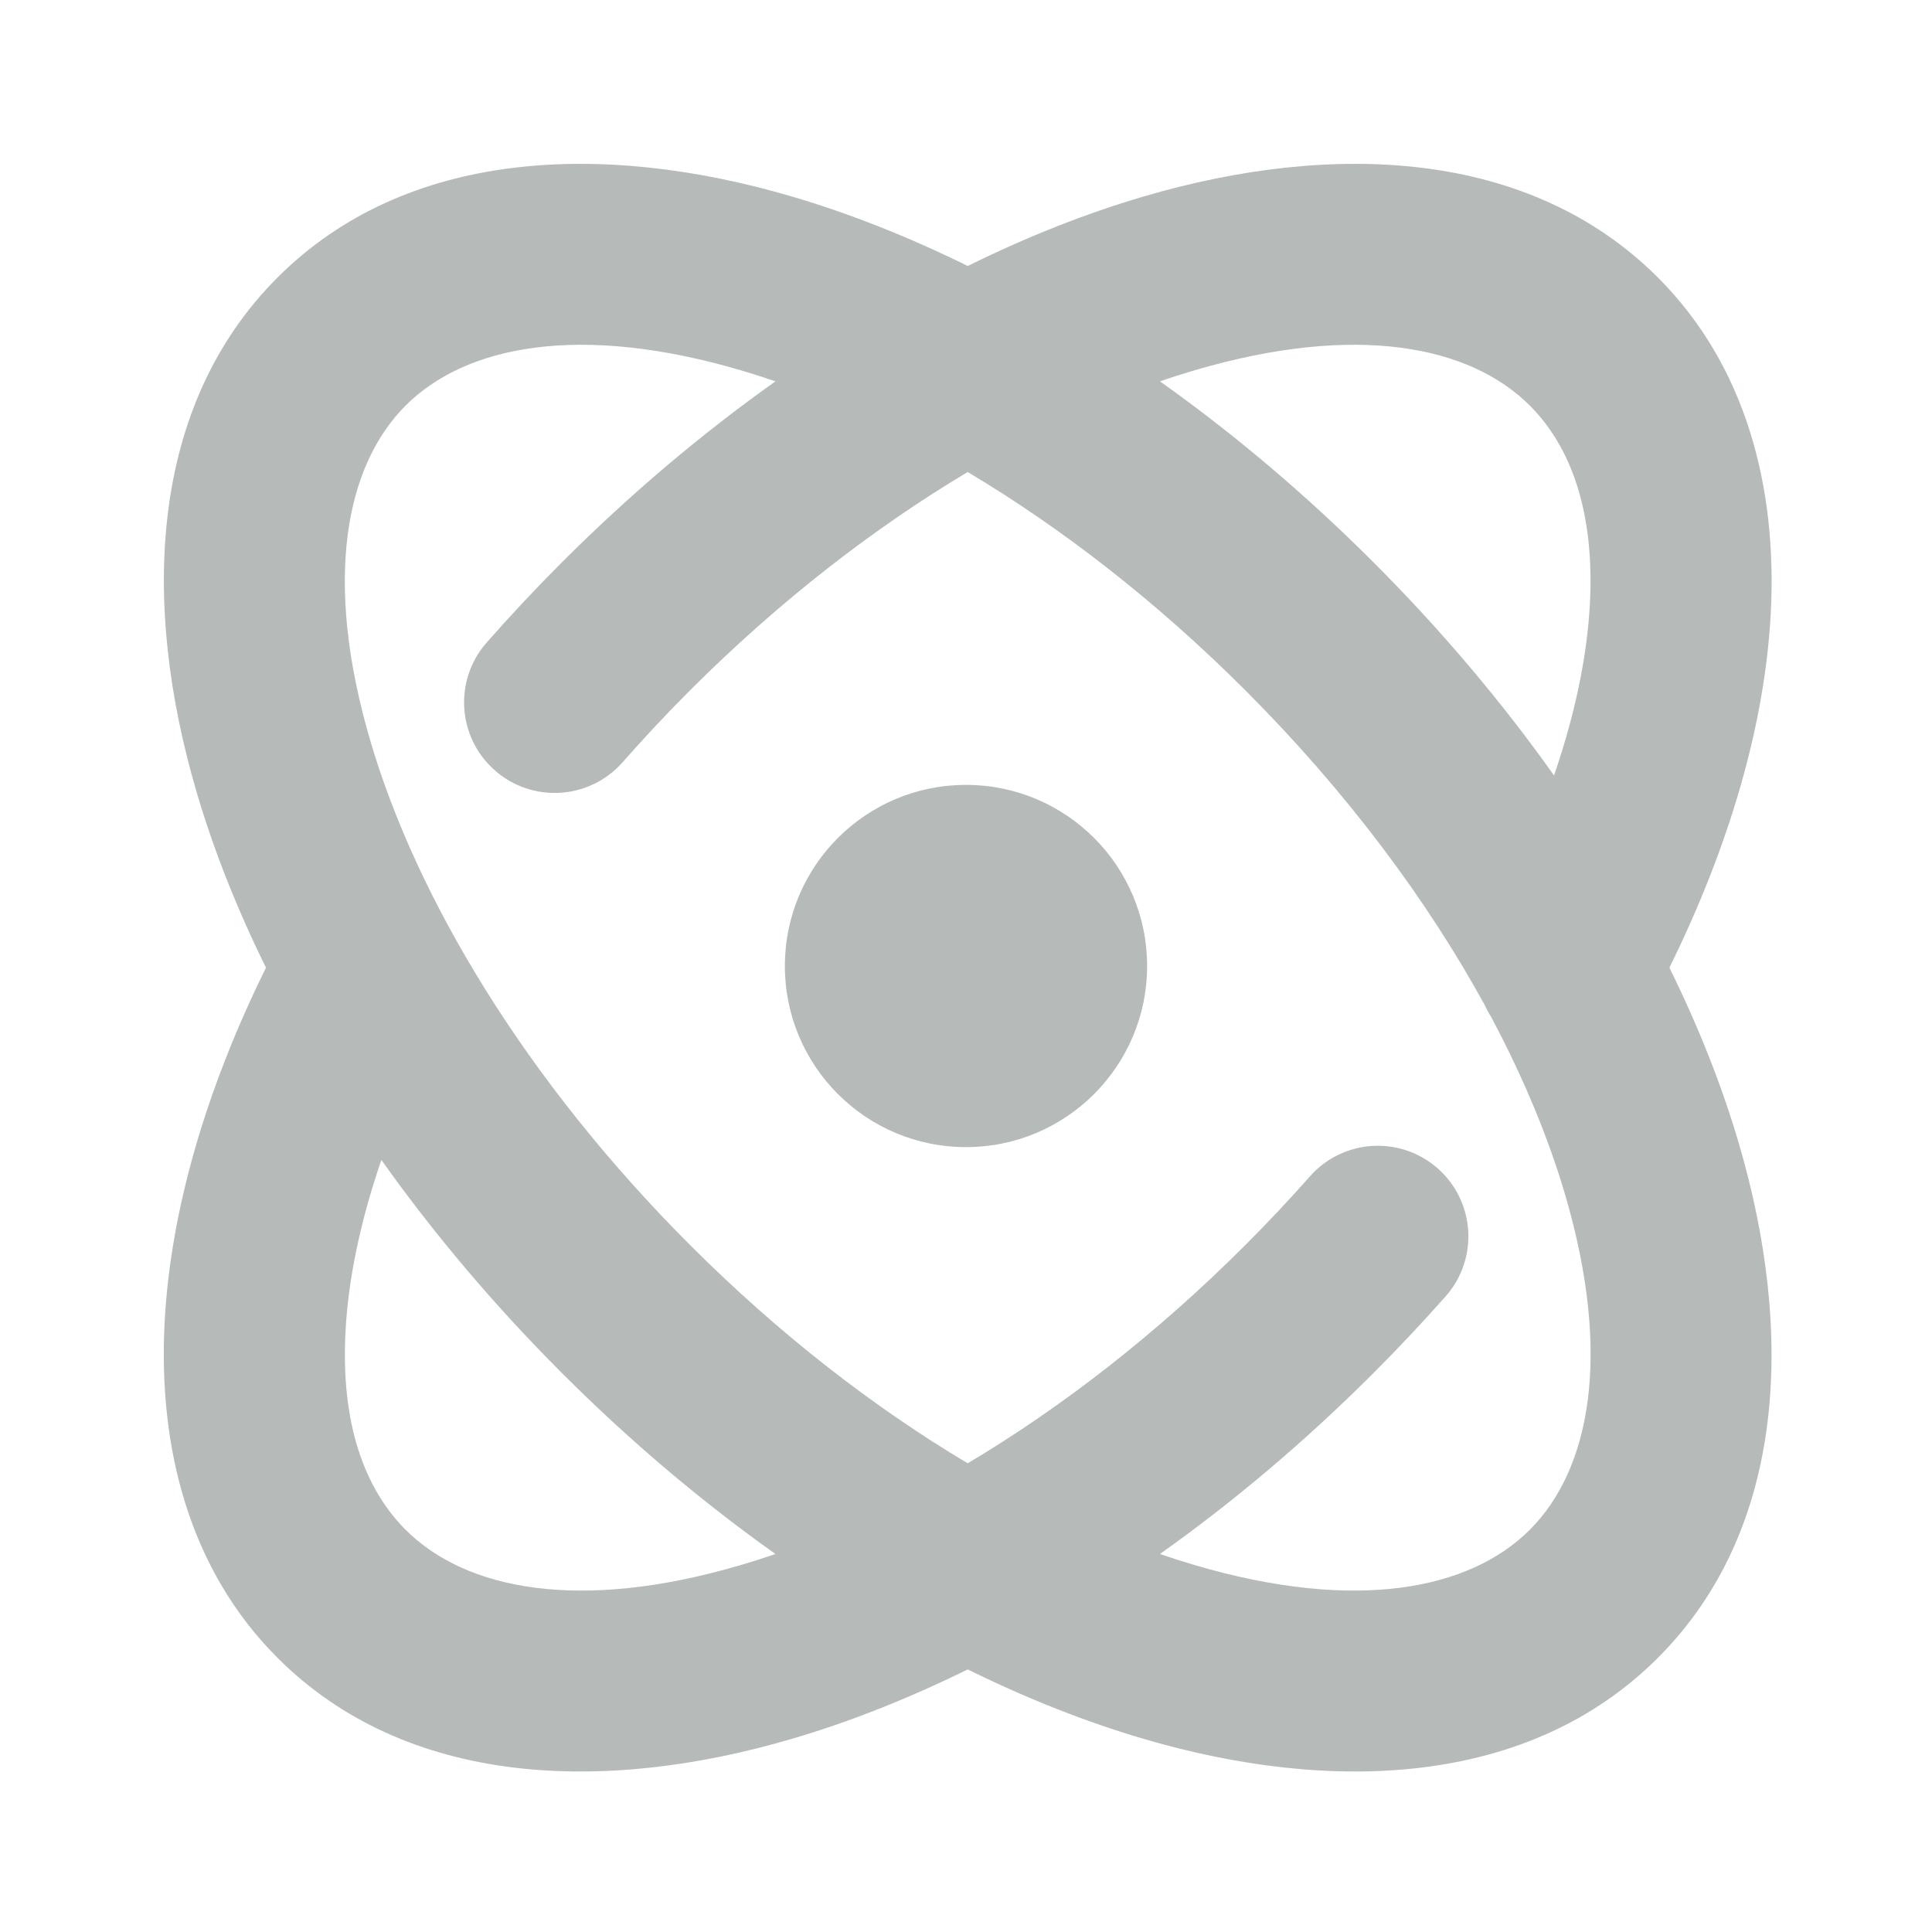 <svg width="52" height="52" viewBox="0 0 52 52" fill="none" xmlns="http://www.w3.org/2000/svg">
<path fill-rule="evenodd" clip-rule="evenodd" d="M10.917 10.916C12.529 9.304 15.589 8.687 19.941 9.967C20.248 10.057 20.558 10.156 20.872 10.264C18.898 11.665 16.965 13.294 15.13 15.129C14.42 15.839 13.743 16.562 13.098 17.295C12.209 18.306 12.308 19.846 13.319 20.735C14.329 21.624 15.87 21.525 16.759 20.514C17.334 19.86 17.941 19.212 18.577 18.576C20.986 16.168 23.536 14.2 26.046 12.705C28.556 14.2 31.106 16.168 33.515 18.576C36.248 21.31 38.414 24.225 39.965 27.057C40.012 27.163 40.067 27.265 40.129 27.362C41.006 29.007 41.674 30.62 42.124 32.15C43.404 36.502 42.787 39.562 41.175 41.174C39.563 42.786 36.502 43.404 32.15 42.123C31.843 42.033 31.533 41.934 31.22 41.826C33.194 40.426 35.127 38.796 36.962 36.961C37.641 36.282 38.29 35.591 38.91 34.891C39.801 33.883 39.707 32.342 38.699 31.45C37.69 30.558 36.15 30.653 35.258 31.661C34.705 32.287 34.123 32.906 33.515 33.514C31.106 35.923 28.556 37.891 26.046 39.385C23.536 37.891 20.986 35.923 18.577 33.514C14.155 29.092 11.218 24.192 9.968 19.941C8.688 15.588 9.305 12.528 10.917 10.916ZM21.317 5.29C22.866 5.746 24.453 6.373 26.046 7.159C27.639 6.373 29.225 5.746 30.775 5.29C35.849 3.798 41.157 4.004 44.622 7.469C46.993 9.84 47.839 13.116 47.66 16.508C47.501 19.531 46.532 22.802 44.932 26.045C45.718 27.638 46.345 29.224 46.801 30.774C48.293 35.848 48.087 41.157 44.622 44.621C41.157 48.086 35.849 48.293 30.775 46.8C29.225 46.345 27.639 45.718 26.046 44.932C24.453 45.718 22.866 46.345 21.317 46.8C16.243 48.293 10.934 48.086 7.47 44.621C5.1 42.252 4.254 38.979 4.431 35.589C4.589 32.565 5.558 29.291 7.159 26.045C6.373 24.452 5.746 22.866 5.291 21.316C3.798 16.242 4.005 10.934 7.47 7.469C10.934 4.004 16.243 3.798 21.317 5.29ZM36.962 15.129C35.127 13.294 33.194 11.665 31.22 10.264C31.533 10.156 31.843 10.057 32.15 9.967C36.502 8.687 39.563 9.304 41.175 10.916C42.287 12.028 42.922 13.784 42.792 16.252C42.719 17.648 42.399 19.207 41.827 20.871C40.426 18.898 38.797 16.964 36.962 15.129ZM15.13 36.961C16.965 38.796 18.898 40.426 20.872 41.826C20.558 41.934 20.248 42.033 19.941 42.123C15.589 43.404 12.529 42.786 10.917 41.174C9.806 40.063 9.17 38.309 9.299 35.843C9.372 34.447 9.692 32.885 10.265 31.219C11.665 33.193 13.295 35.126 15.13 36.961ZM30.875 26C30.875 28.692 28.692 30.875 26 30.875C23.307 30.875 21.125 28.692 21.125 26C21.125 23.308 23.307 21.125 26 21.125C28.692 21.125 30.875 23.308 30.875 26Z" fill="#B6BAB8"/>
</svg>
